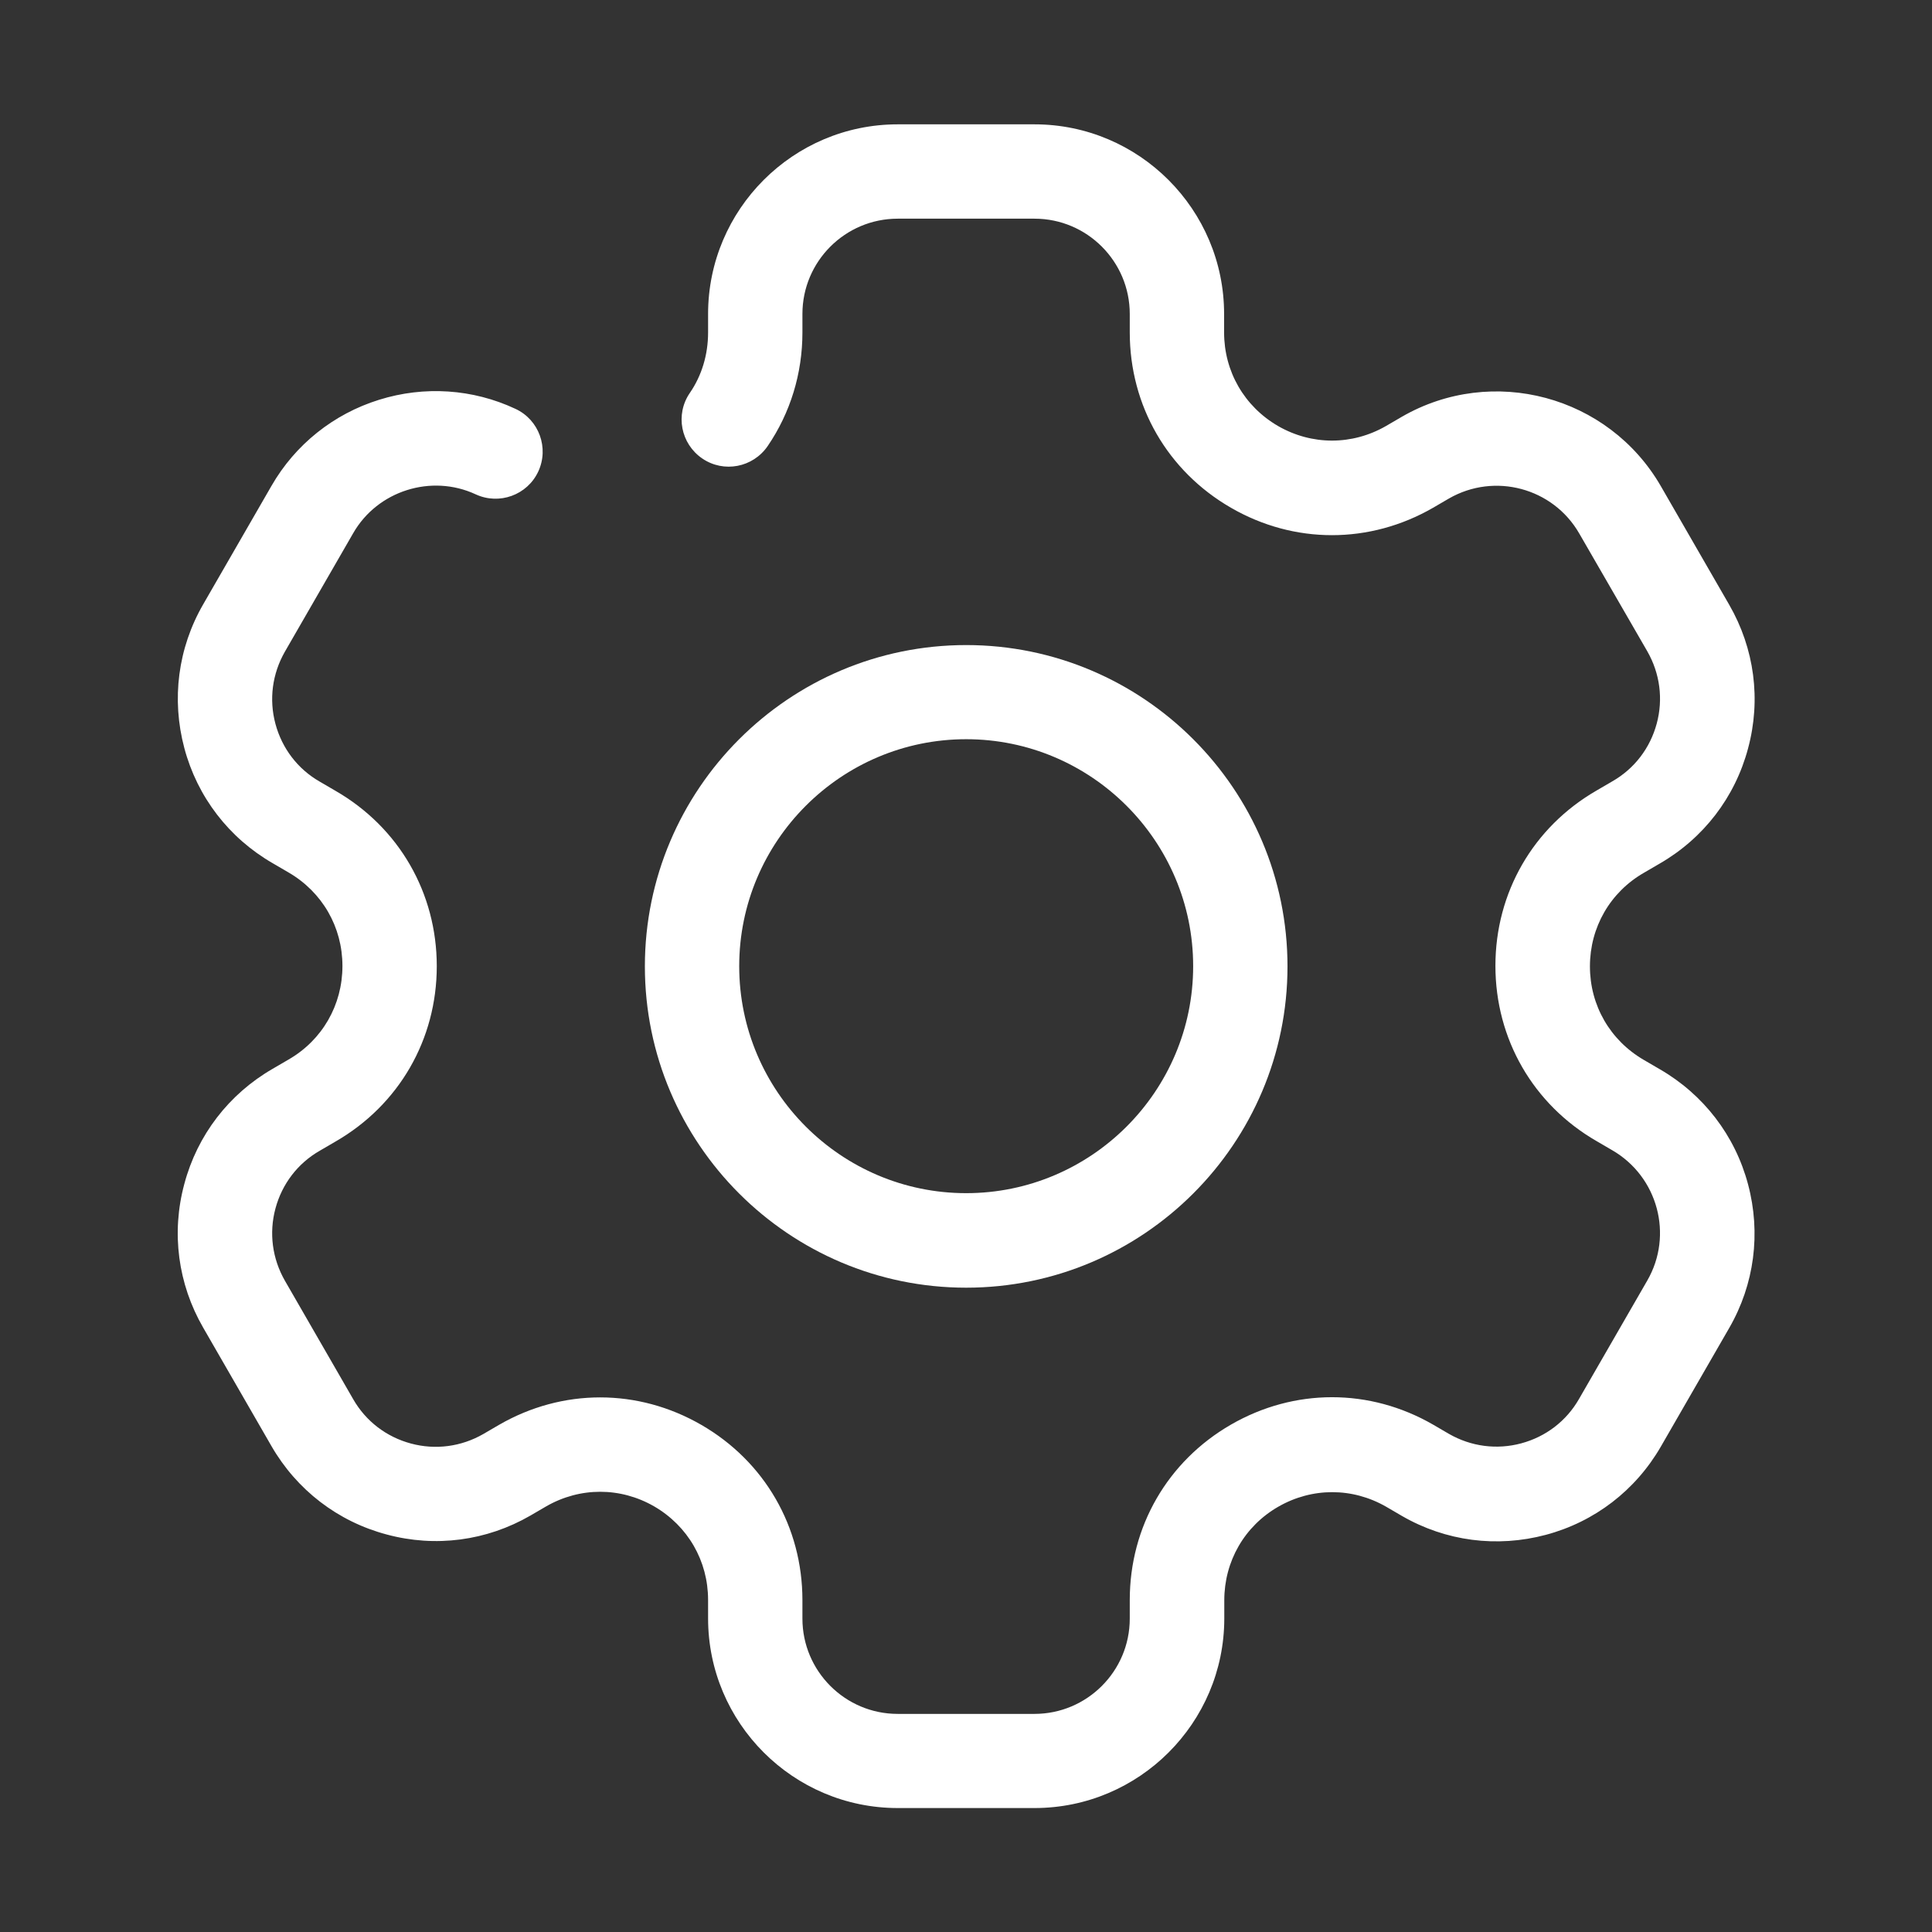 <?xml version="1.0" standalone="no"?><!DOCTYPE svg PUBLIC "-//W3C//DTD SVG 1.1//EN" "http://www.w3.org/Graphics/SVG/1.1/DTD/svg11.dtd"><svg t="1525580215889" class="icon" style="" viewBox="0 0 1024 1024" version="1.1" xmlns="http://www.w3.org/2000/svg" p-id="2193" xmlns:xlink="http://www.w3.org/1999/xlink" width="200" height="200"><rect x="0" y="0" width="1024" height="1024" fill="#333333" stroke="none"/><defs><style type="text/css"></style></defs><path d="M548.3 958.3h-72.5c-55.4 0-100.5-45.1-100.5-100.5V848c0-20.7-10.7-39.2-28.6-49.6-17.9-10.3-39.3-10.3-57.2 0l-8.4 4.9c-23.2 13.4-50.3 17-76.2 10-25.9-6.9-47.6-23.6-61-46.8l-36.2-62.8c-13.4-23.2-17-50.3-10-76.2 6.9-25.9 23.6-47.6 46.8-61l8.4-4.9c17.9-10.3 28.6-28.9 28.6-49.6 0-20.7-10.7-39.2-28.6-49.6l-8.4-4.9c-23.2-13.4-39.9-35.1-46.8-61-6.9-25.9-3.4-53 10-76.2l36.2-62.8c12.6-21.9 32.9-38.1 57-45.6 24-7.5 49.7-5.8 72.3 4.8 12.5 5.8 17.9 20.7 12.1 33.2-5.8 12.5-20.7 17.9-33.2 12.1-23.5-10.9-52-1.9-64.9 20.6L151 345.4c-6.7 11.7-8.5 25.3-5 38.3 3.5 13 11.8 23.9 23.5 30.6l8.4 4.9c33.6 19.4 53.6 54.1 53.6 92.9 0 38.8-20 73.5-53.6 92.9l-8.4 4.9c-11.7 6.7-20 17.6-23.5 30.6s-1.7 26.6 5 38.3l36.2 62.8c6.7 11.7 17.6 20 30.6 23.5s26.6 1.7 38.3-5l8.4-4.9c33.6-19.4 73.6-19.4 107.2 0 33.6 19.4 53.6 54.1 53.6 92.9v9.8c0 27.8 22.6 50.5 50.5 50.5h72.5c27.8 0 50.5-22.6 50.5-50.5V848c0-38.8 20-73.5 53.6-92.9 33.6-19.4 73.6-19.4 107.2 0l8.4 4.9c11.7 6.7 25.3 8.5 38.3 5 13-3.5 23.9-11.8 30.6-23.5l36.2-62.8c13.9-24.1 5.6-55-18.5-69l-8.4-4.9c-33.6-19.4-53.6-54.1-53.6-92.9 0-38.8 20-73.5 53.6-92.9l8.4-4.9c11.7-6.7 20-17.6 23.5-30.6s1.7-26.6-5-38.3L837 282.7c-13.9-24.1-44.8-32.4-69-18.5l-8.4 4.9c-33.6 19.4-73.7 19.4-107.2 0-33.6-19.4-53.6-54.1-53.6-92.9v-9.8c0-27.8-22.6-50.5-50.5-50.5h-72.5c-27.8 0-50.5 22.6-50.5 50.5v9.8c0 21.8-6.4 42.6-18.4 60.2-7.8 11.4-23.3 14.4-34.7 6.6-11.4-7.8-14.4-23.3-6.6-34.7 6.4-9.3 9.7-20.4 9.7-32.1v-9.8c0-55.4 45.1-100.5 100.5-100.5h72.5c55.4 0 100.5 45.1 100.5 100.5v9.8c0 20.7 10.7 39.2 28.6 49.6 17.9 10.3 39.3 10.3 57.2 0l8.4-4.9c48-27.7 109.6-11.2 137.3 36.8l36.2 62.8c13.4 23.2 17 50.3 10 76.2-6.9 25.9-23.6 47.6-46.8 61l-8.4 4.9c-17.9 10.3-28.6 28.9-28.6 49.6 0 20.7 10.7 39.2 28.6 49.6l8.4 4.9c23.2 13.4 39.9 35.1 46.8 61 6.9 25.9 3.4 53-10 76.2l-36.2 62.8c-13.4 23.2-35.1 39.9-61 46.8-25.9 6.9-53 3.4-76.2-10l-8.4-4.9c-17.9-10.3-39.3-10.3-57.2 0-17.9 10.3-28.6 28.9-28.6 49.6v9.8c-0.1 55.2-45.1 100.3-100.6 100.3z" p-id="2194" fill="#ffffff"></path><path d="M512.1 682.5c-93.9 0-170.3-76.4-170.3-170.3s76.4-170.3 170.3-170.3 170.3 76.4 170.3 170.3S606 682.5 512.1 682.5z m0-290.7c-66.3 0-120.3 54-120.3 120.3s54 120.3 120.3 120.3 120.3-54 120.3-120.3-54-120.3-120.3-120.3z" p-id="2195" fill="#ffffff"></path></svg>